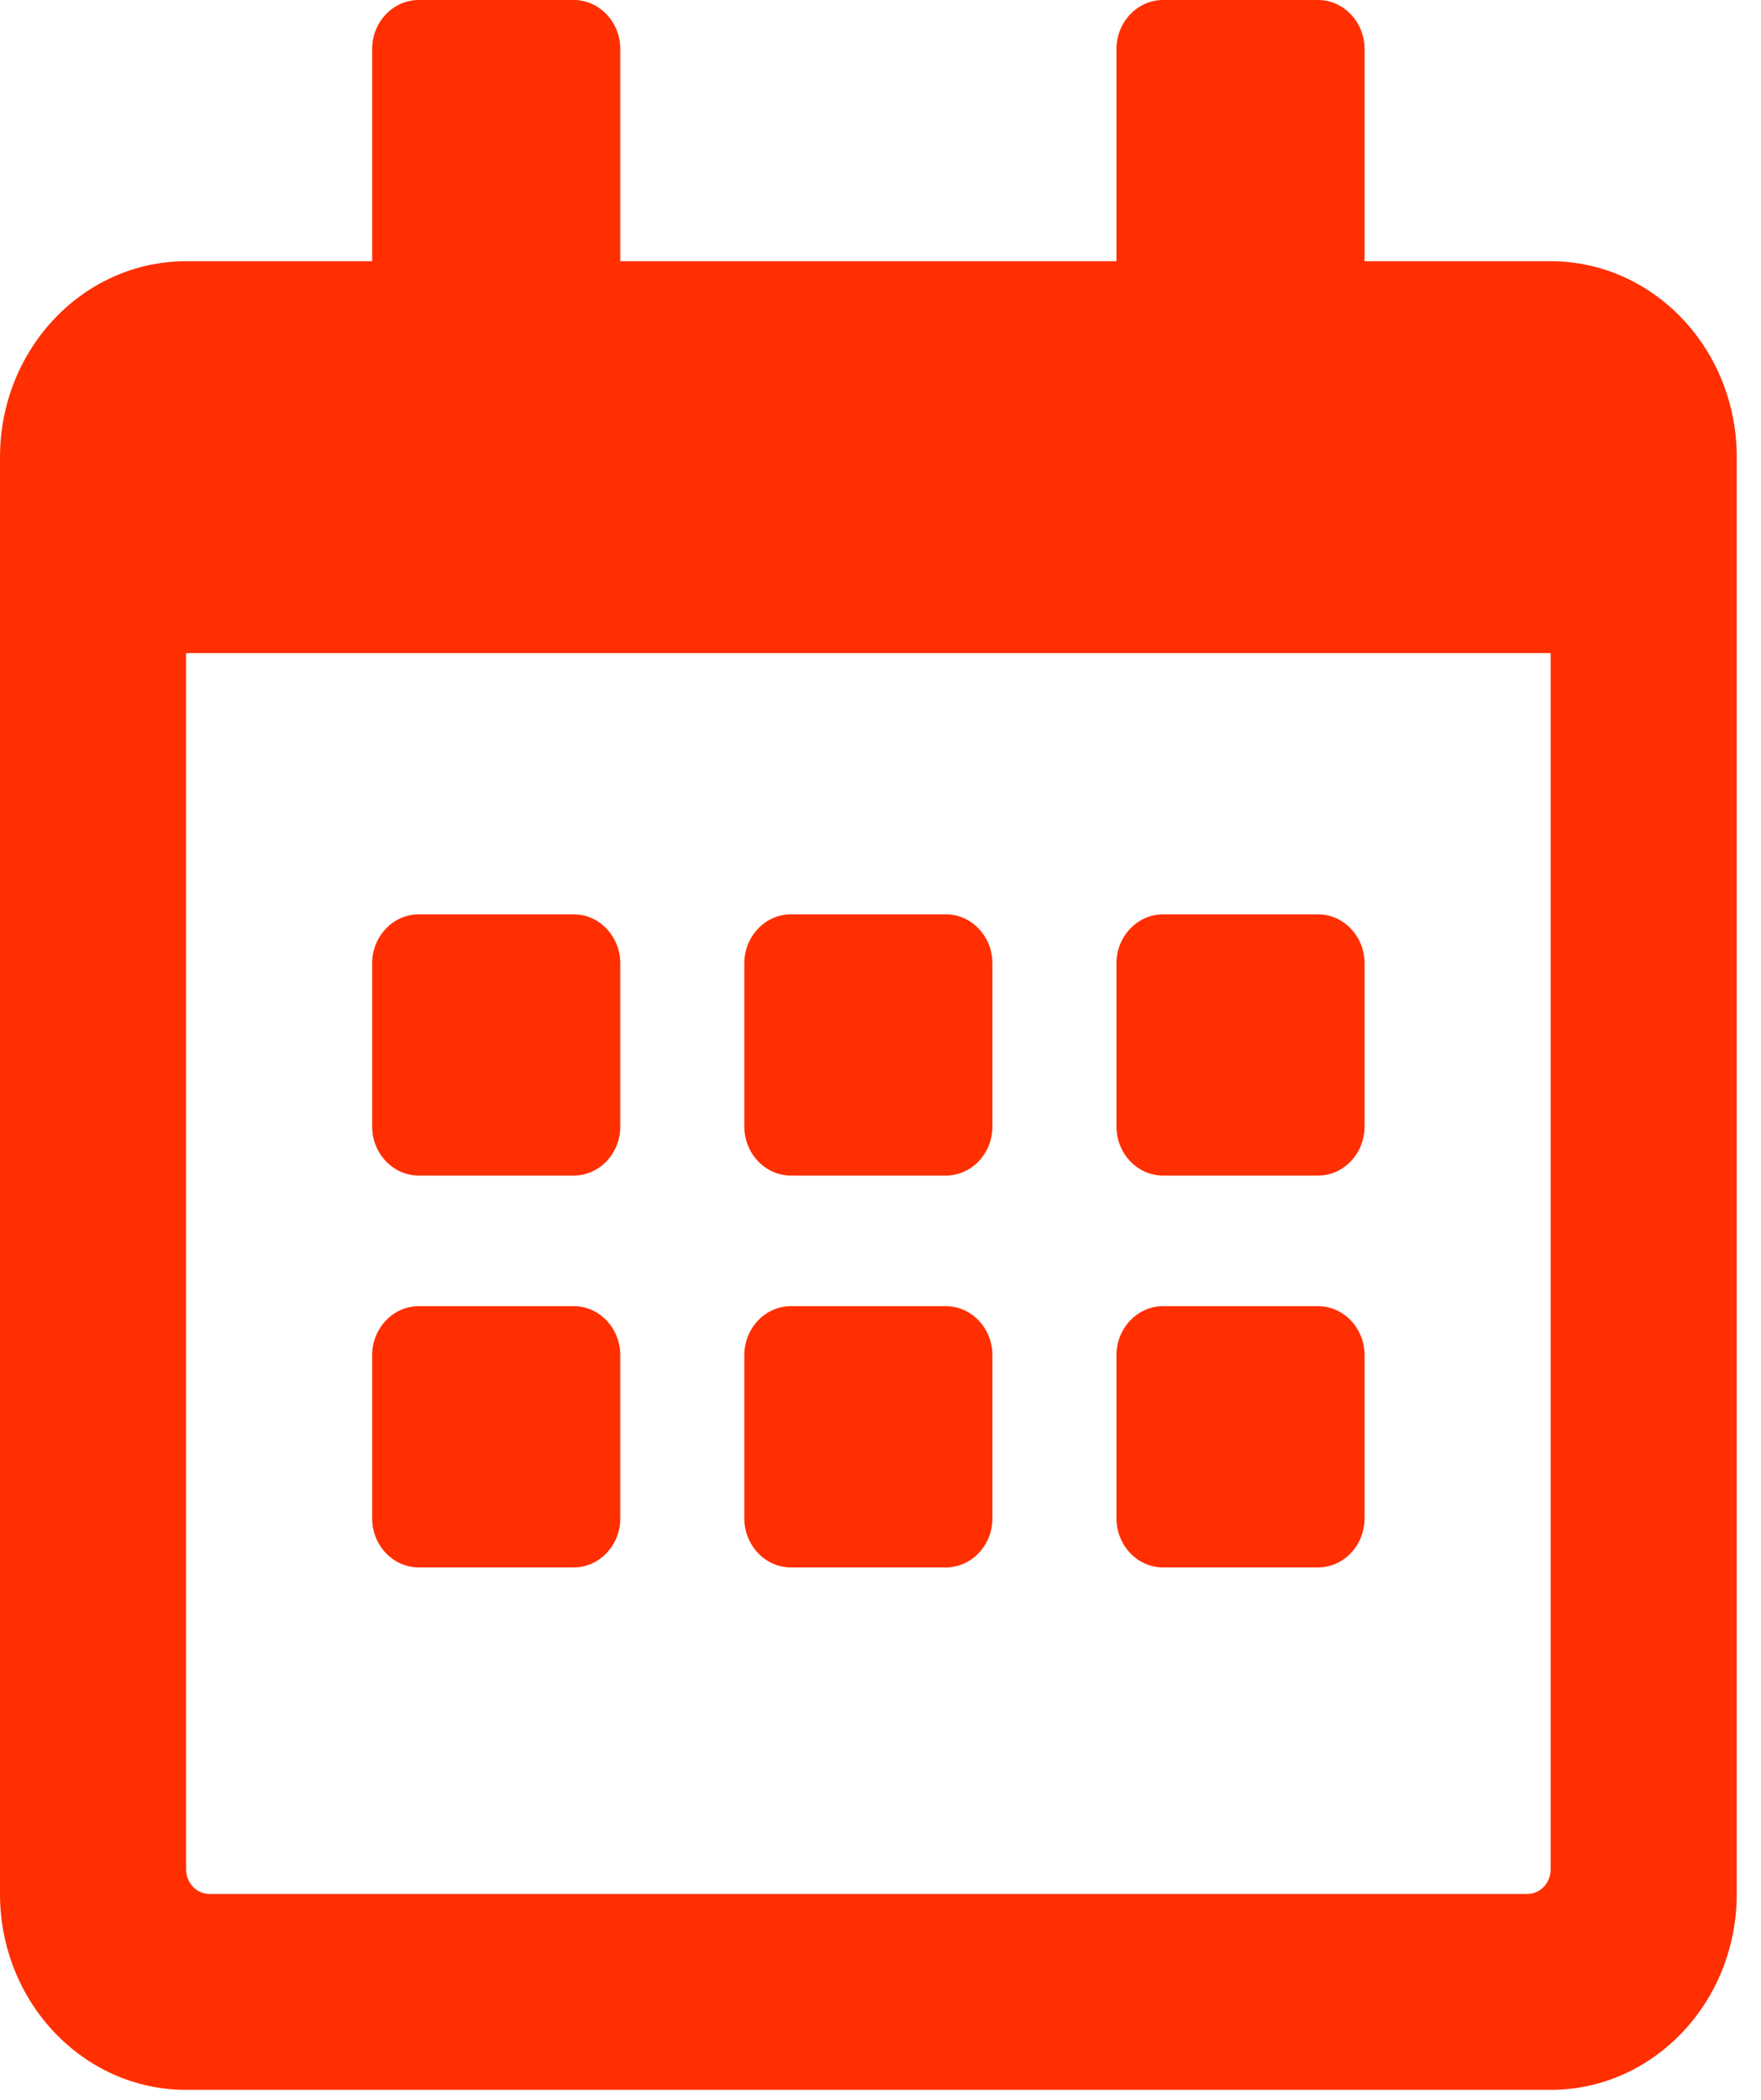 <svg width="52" height="62" viewBox="0 0 52 62" fill="none" xmlns="http://www.w3.org/2000/svg">
<path d="M16.942 34.71H12.363C11.608 34.71 10.989 34.059 10.989 33.264V28.443C10.989 27.647 11.608 26.997 12.363 26.997H16.942C17.698 26.997 18.316 27.647 18.316 28.443V33.264C18.316 34.059 17.698 34.71 16.942 34.71ZM29.305 33.264V28.443C29.305 27.647 28.687 26.997 27.931 26.997H23.352C22.597 26.997 21.979 27.647 21.979 28.443V33.264C21.979 34.059 22.597 34.71 23.352 34.71H27.931C28.687 34.71 29.305 34.059 29.305 33.264ZM40.294 33.264V28.443C40.294 27.647 39.676 26.997 38.921 26.997H34.342C33.586 26.997 32.968 27.647 32.968 28.443V33.264C32.968 34.059 33.586 34.71 34.342 34.71H38.921C39.676 34.71 40.294 34.059 40.294 33.264ZM29.305 44.834V40.013C29.305 39.217 28.687 38.566 27.931 38.566H23.352C22.597 38.566 21.979 39.217 21.979 40.013V44.834C21.979 45.629 22.597 46.28 23.352 46.28H27.931C28.687 46.28 29.305 45.629 29.305 44.834ZM18.316 44.834V40.013C18.316 39.217 17.698 38.566 16.942 38.566H12.363C11.608 38.566 10.989 39.217 10.989 40.013V44.834C10.989 45.629 11.608 46.28 12.363 46.28H16.942C17.698 46.28 18.316 45.629 18.316 44.834ZM40.294 44.834V40.013C40.294 39.217 39.676 38.566 38.921 38.566H34.342C33.586 38.566 32.968 39.217 32.968 40.013V44.834C32.968 45.629 33.586 46.28 34.342 46.28H38.921C39.676 46.28 40.294 45.629 40.294 44.834ZM51.284 13.498V55.921C51.284 59.115 48.823 61.706 45.789 61.706H5.495C2.461 61.706 0 59.115 0 55.921V13.498C0 10.305 2.461 7.713 5.495 7.713H10.989V1.446C10.989 0.651 11.608 0 12.363 0H16.942C17.698 0 18.316 0.651 18.316 1.446V7.713H32.968V1.446C32.968 0.651 33.586 0 34.342 0H38.921C39.676 0 40.294 0.651 40.294 1.446V7.713H45.789C48.823 7.713 51.284 10.305 51.284 13.498ZM45.789 55.198V19.283H5.495V55.198C5.495 55.596 5.804 55.921 6.182 55.921H45.102C45.48 55.921 45.789 55.596 45.789 55.198Z" fill="#FF2F01"/>
</svg>

